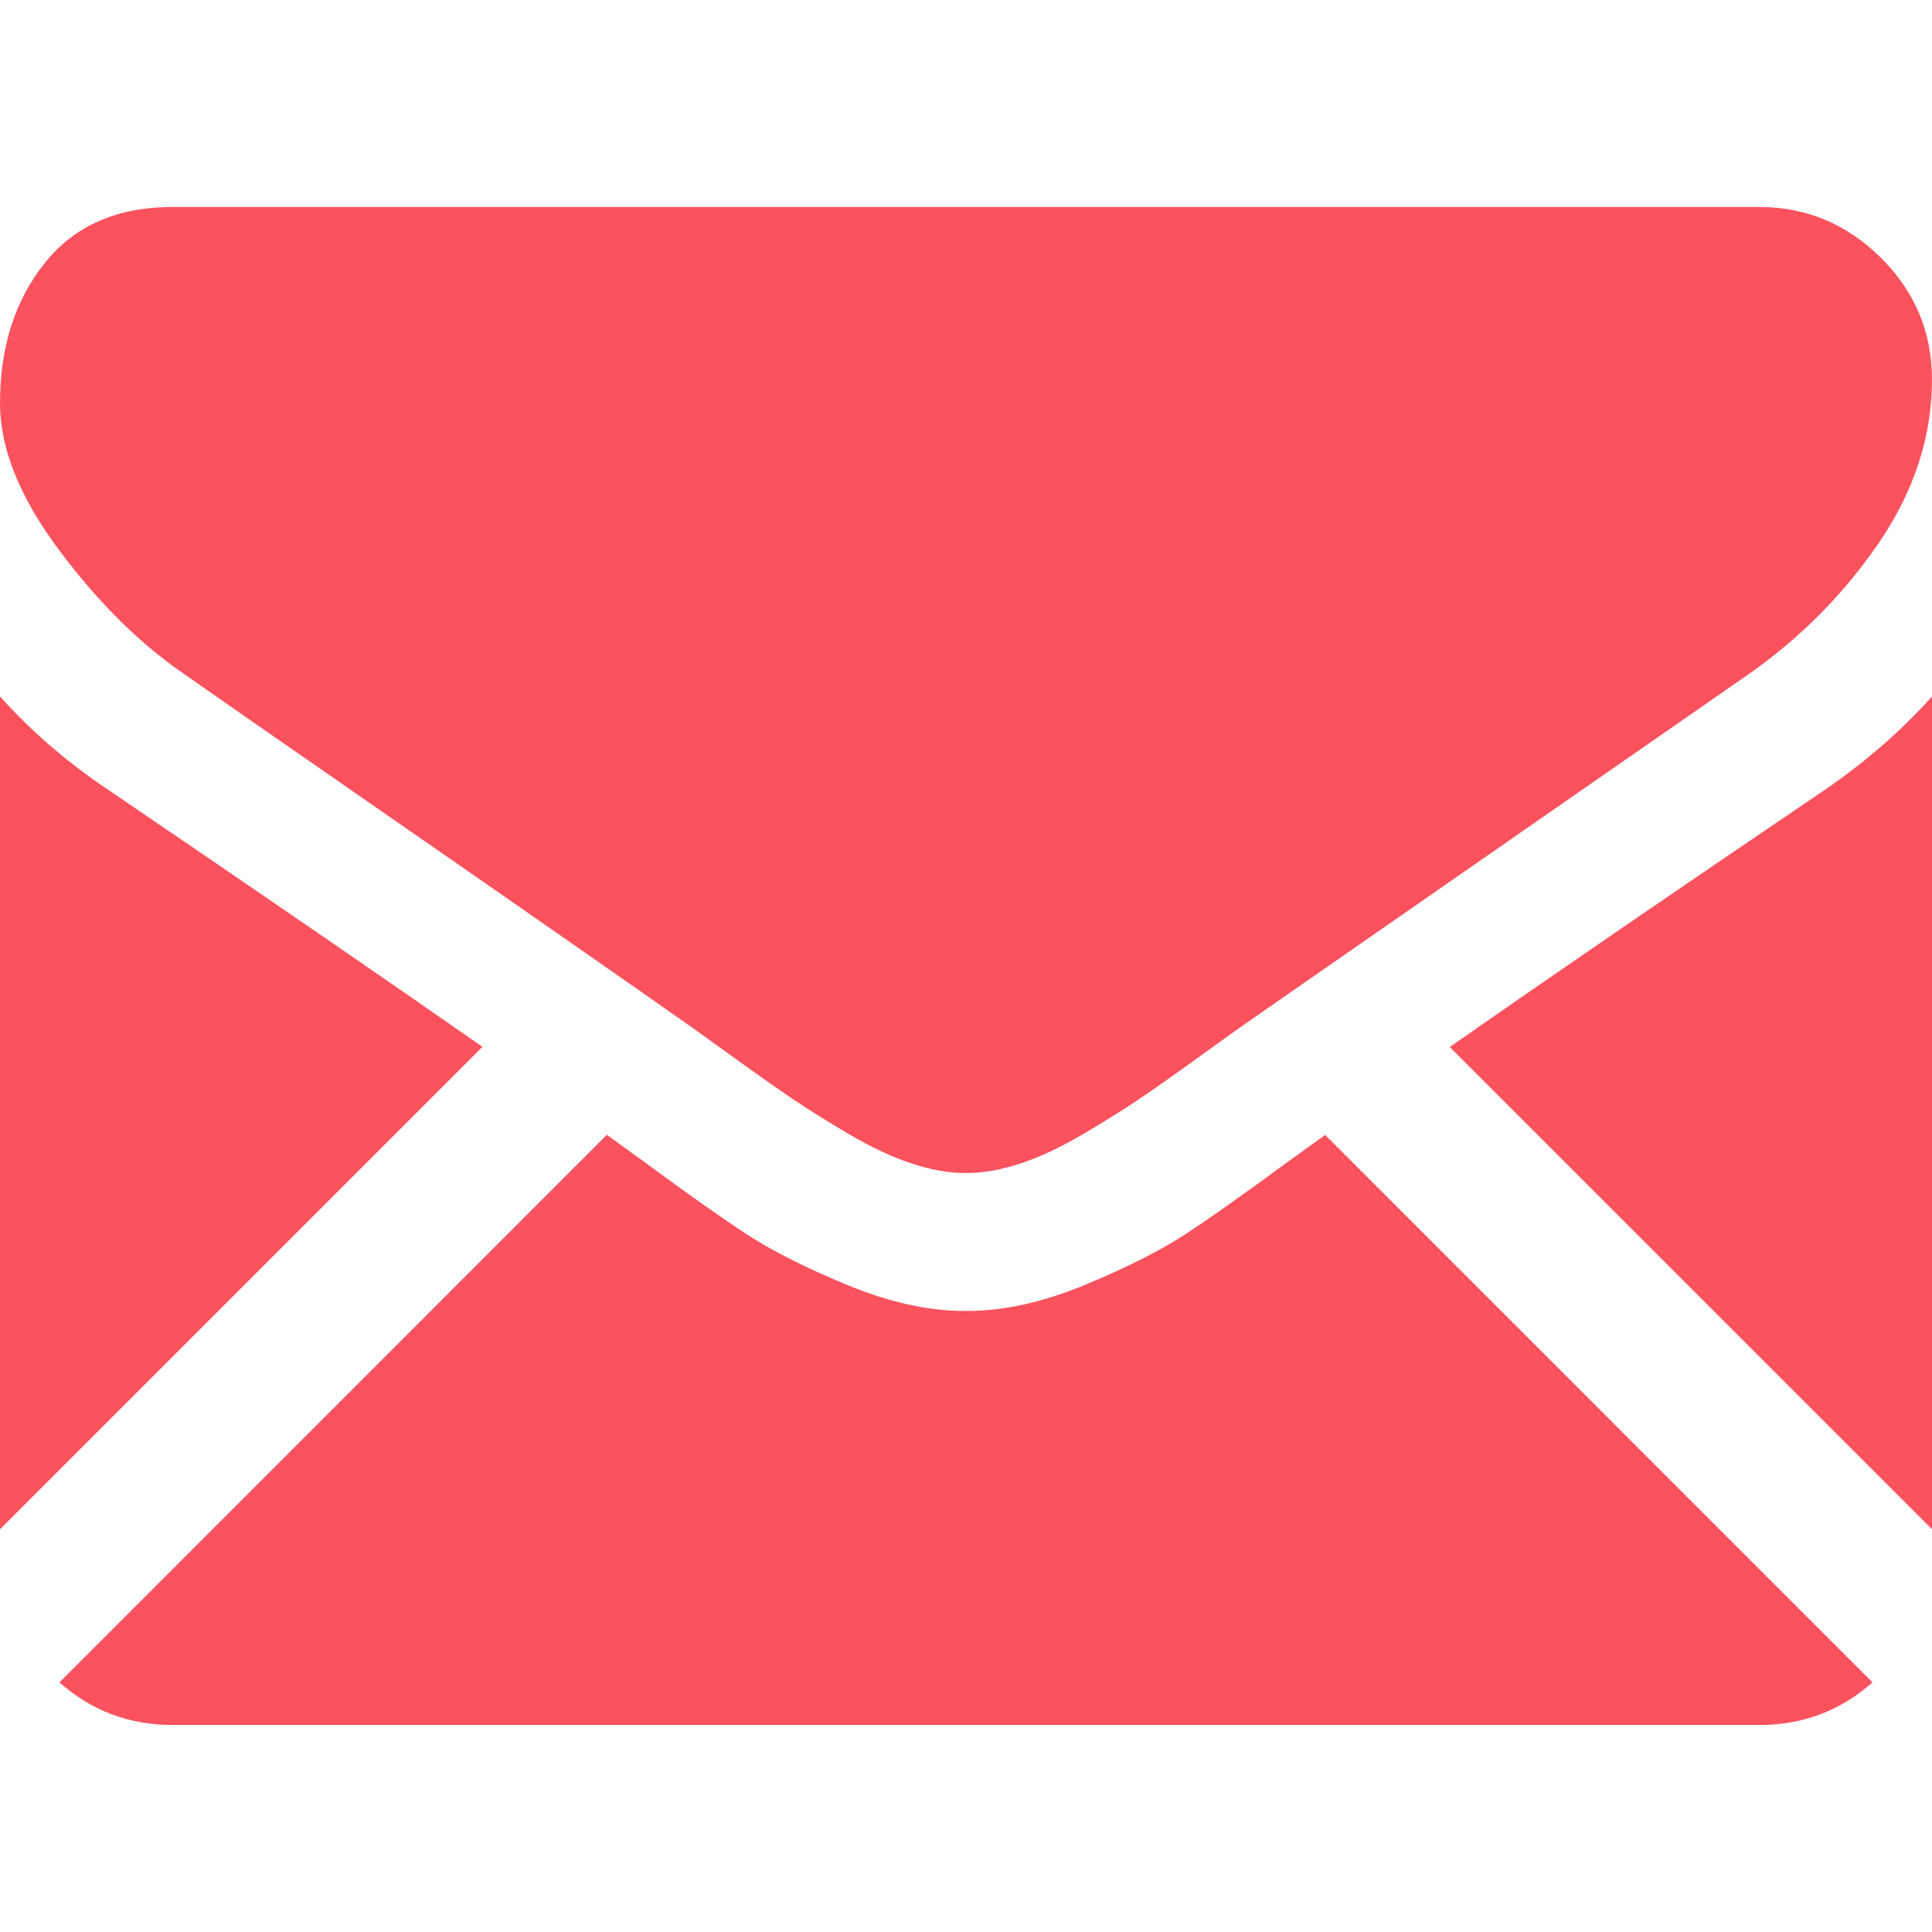 <svg width="48" height="48" viewBox="0 0 48 48" fill="none" xmlns="http://www.w3.org/2000/svg">
<g clip-path="url(#clip0)">
<path d="M43.714 42.857C44.793 42.857 45.728 42.501 46.522 41.798L32.923 28.198C32.597 28.432 32.281 28.659 31.982 28.875C30.964 29.625 30.138 30.21 29.504 30.629C28.87 31.049 28.026 31.478 26.973 31.915C25.919 32.353 24.937 32.571 24.026 32.571H24H23.973C23.062 32.571 22.08 32.353 21.026 31.915C19.972 31.478 19.128 31.049 18.495 30.629C17.861 30.21 17.035 29.625 16.017 28.875C15.733 28.667 15.419 28.439 15.078 28.194L1.477 41.798C2.271 42.501 3.207 42.857 4.286 42.857H43.714Z" fill="#FB525E"/>
<path d="M2.706 19.634C1.688 18.956 0.786 18.179 0 17.303V37.994L11.986 26.008C9.588 24.334 6.499 22.212 2.706 19.634Z" fill="#FB525E"/>
<path d="M45.322 19.634C41.674 22.104 38.573 24.229 36.02 26.013L48.001 37.995V17.303C47.233 18.161 46.34 18.938 45.322 19.634Z" fill="#FB525E"/>
<path d="M43.713 5.143H4.285C2.91 5.143 1.852 5.607 1.112 6.535C0.37 7.464 0 8.625 0 10.018C0 11.142 0.491 12.361 1.473 13.674C2.455 14.987 3.5 16.017 4.607 16.767C5.214 17.196 7.044 18.469 10.098 20.584C11.747 21.727 13.18 22.723 14.412 23.582C15.463 24.314 16.368 24.947 17.116 25.473C17.202 25.533 17.337 25.63 17.516 25.758C17.709 25.897 17.953 26.073 18.255 26.29C18.835 26.71 19.317 27.049 19.701 27.308C20.084 27.568 20.549 27.857 21.094 28.179C21.639 28.5 22.152 28.741 22.634 28.902C23.116 29.062 23.563 29.143 23.974 29.143H24H24.027C24.437 29.143 24.884 29.062 25.366 28.902C25.848 28.741 26.361 28.5 26.906 28.179C27.451 27.857 27.915 27.567 28.299 27.308C28.683 27.049 29.166 26.71 29.746 26.29C30.047 26.073 30.291 25.897 30.484 25.758C30.663 25.63 30.798 25.534 30.884 25.473C31.467 25.068 32.375 24.437 33.595 23.589C35.816 22.046 39.086 19.776 43.42 16.767C44.724 15.857 45.813 14.758 46.688 13.473C47.562 12.188 47.999 10.839 47.999 9.429C47.999 8.25 47.575 7.241 46.727 6.401C45.879 5.563 44.874 5.143 43.713 5.143Z" fill="#FB525E"/>
</g>
<defs>
<clipPath id="clip0">
<rect width="48" height="48" fill="white"/>
</clipPath>
</defs>
</svg>
